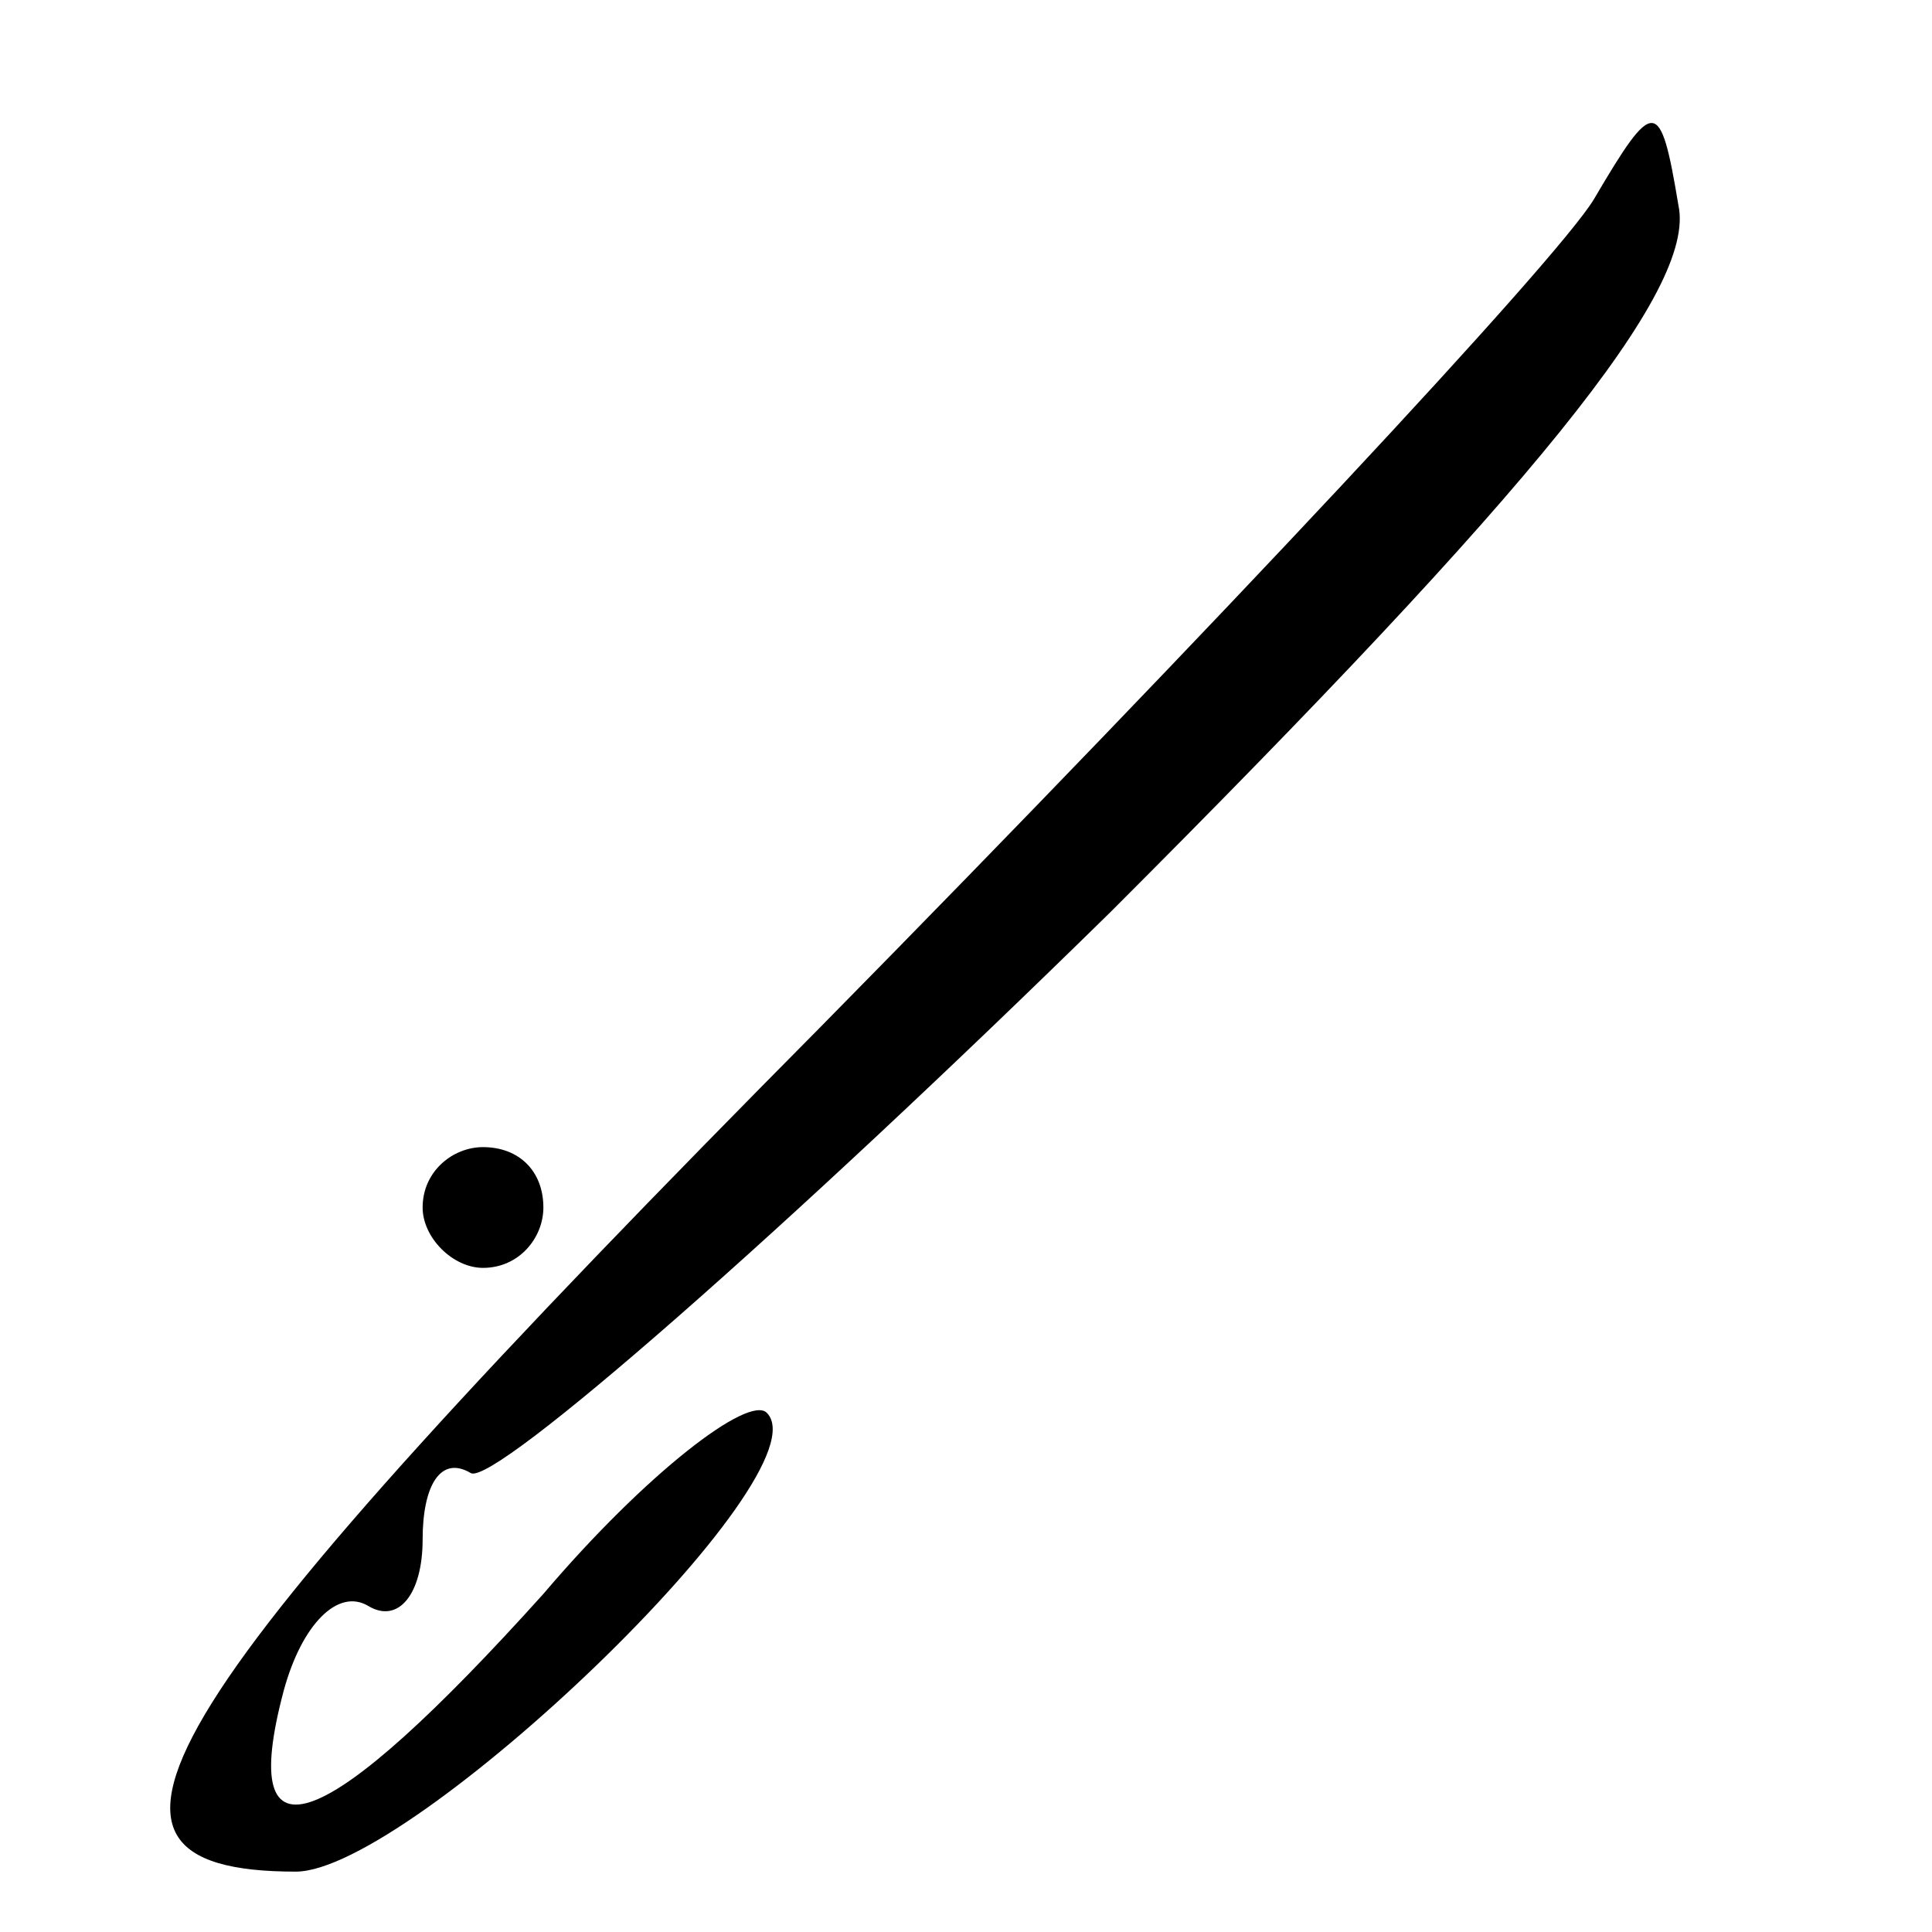 <?xml version="1.0" standalone="no"?>
<!DOCTYPE svg PUBLIC "-//W3C//DTD SVG 20010904//EN"
 "http://www.w3.org/TR/2001/REC-SVG-20010904/DTD/svg10.dtd">
<svg version="1.0" xmlns="http://www.w3.org/2000/svg"
 width="32pt" height="32pt" viewBox="0 0 32 32"
 preserveAspectRatio="xMidYMid meet">
<g transform="translate(0,32) scale(0.1,-0.1)"
fill="#000000" stroke="none">
<path fill="#000000" stroke="none" d="M264 287 c-6 -10 -63 -71 -128 -137
-111 -112 -129 -140 -87 -140 19 0 88 66 78 76 -3 3 -20 -10 -37 -30 -36 -40
-51 -46 -43 -16 3 11 9 17 14 14 5 -3 9 2 9 11 0 9 3 14 8 11 4 -2 52 40 106
93 70 70 97 103 94 117 -3 18 -4 18 -14 1z"/>
<path fill="#000000" stroke="none" d="M70 120 c0 -5 5 -10 10 -10 6 0 10 5
10 10 0 6 -4 10 -10 10 -5 0 -10 -4 -10 -10z"/>
</g>
</svg>
